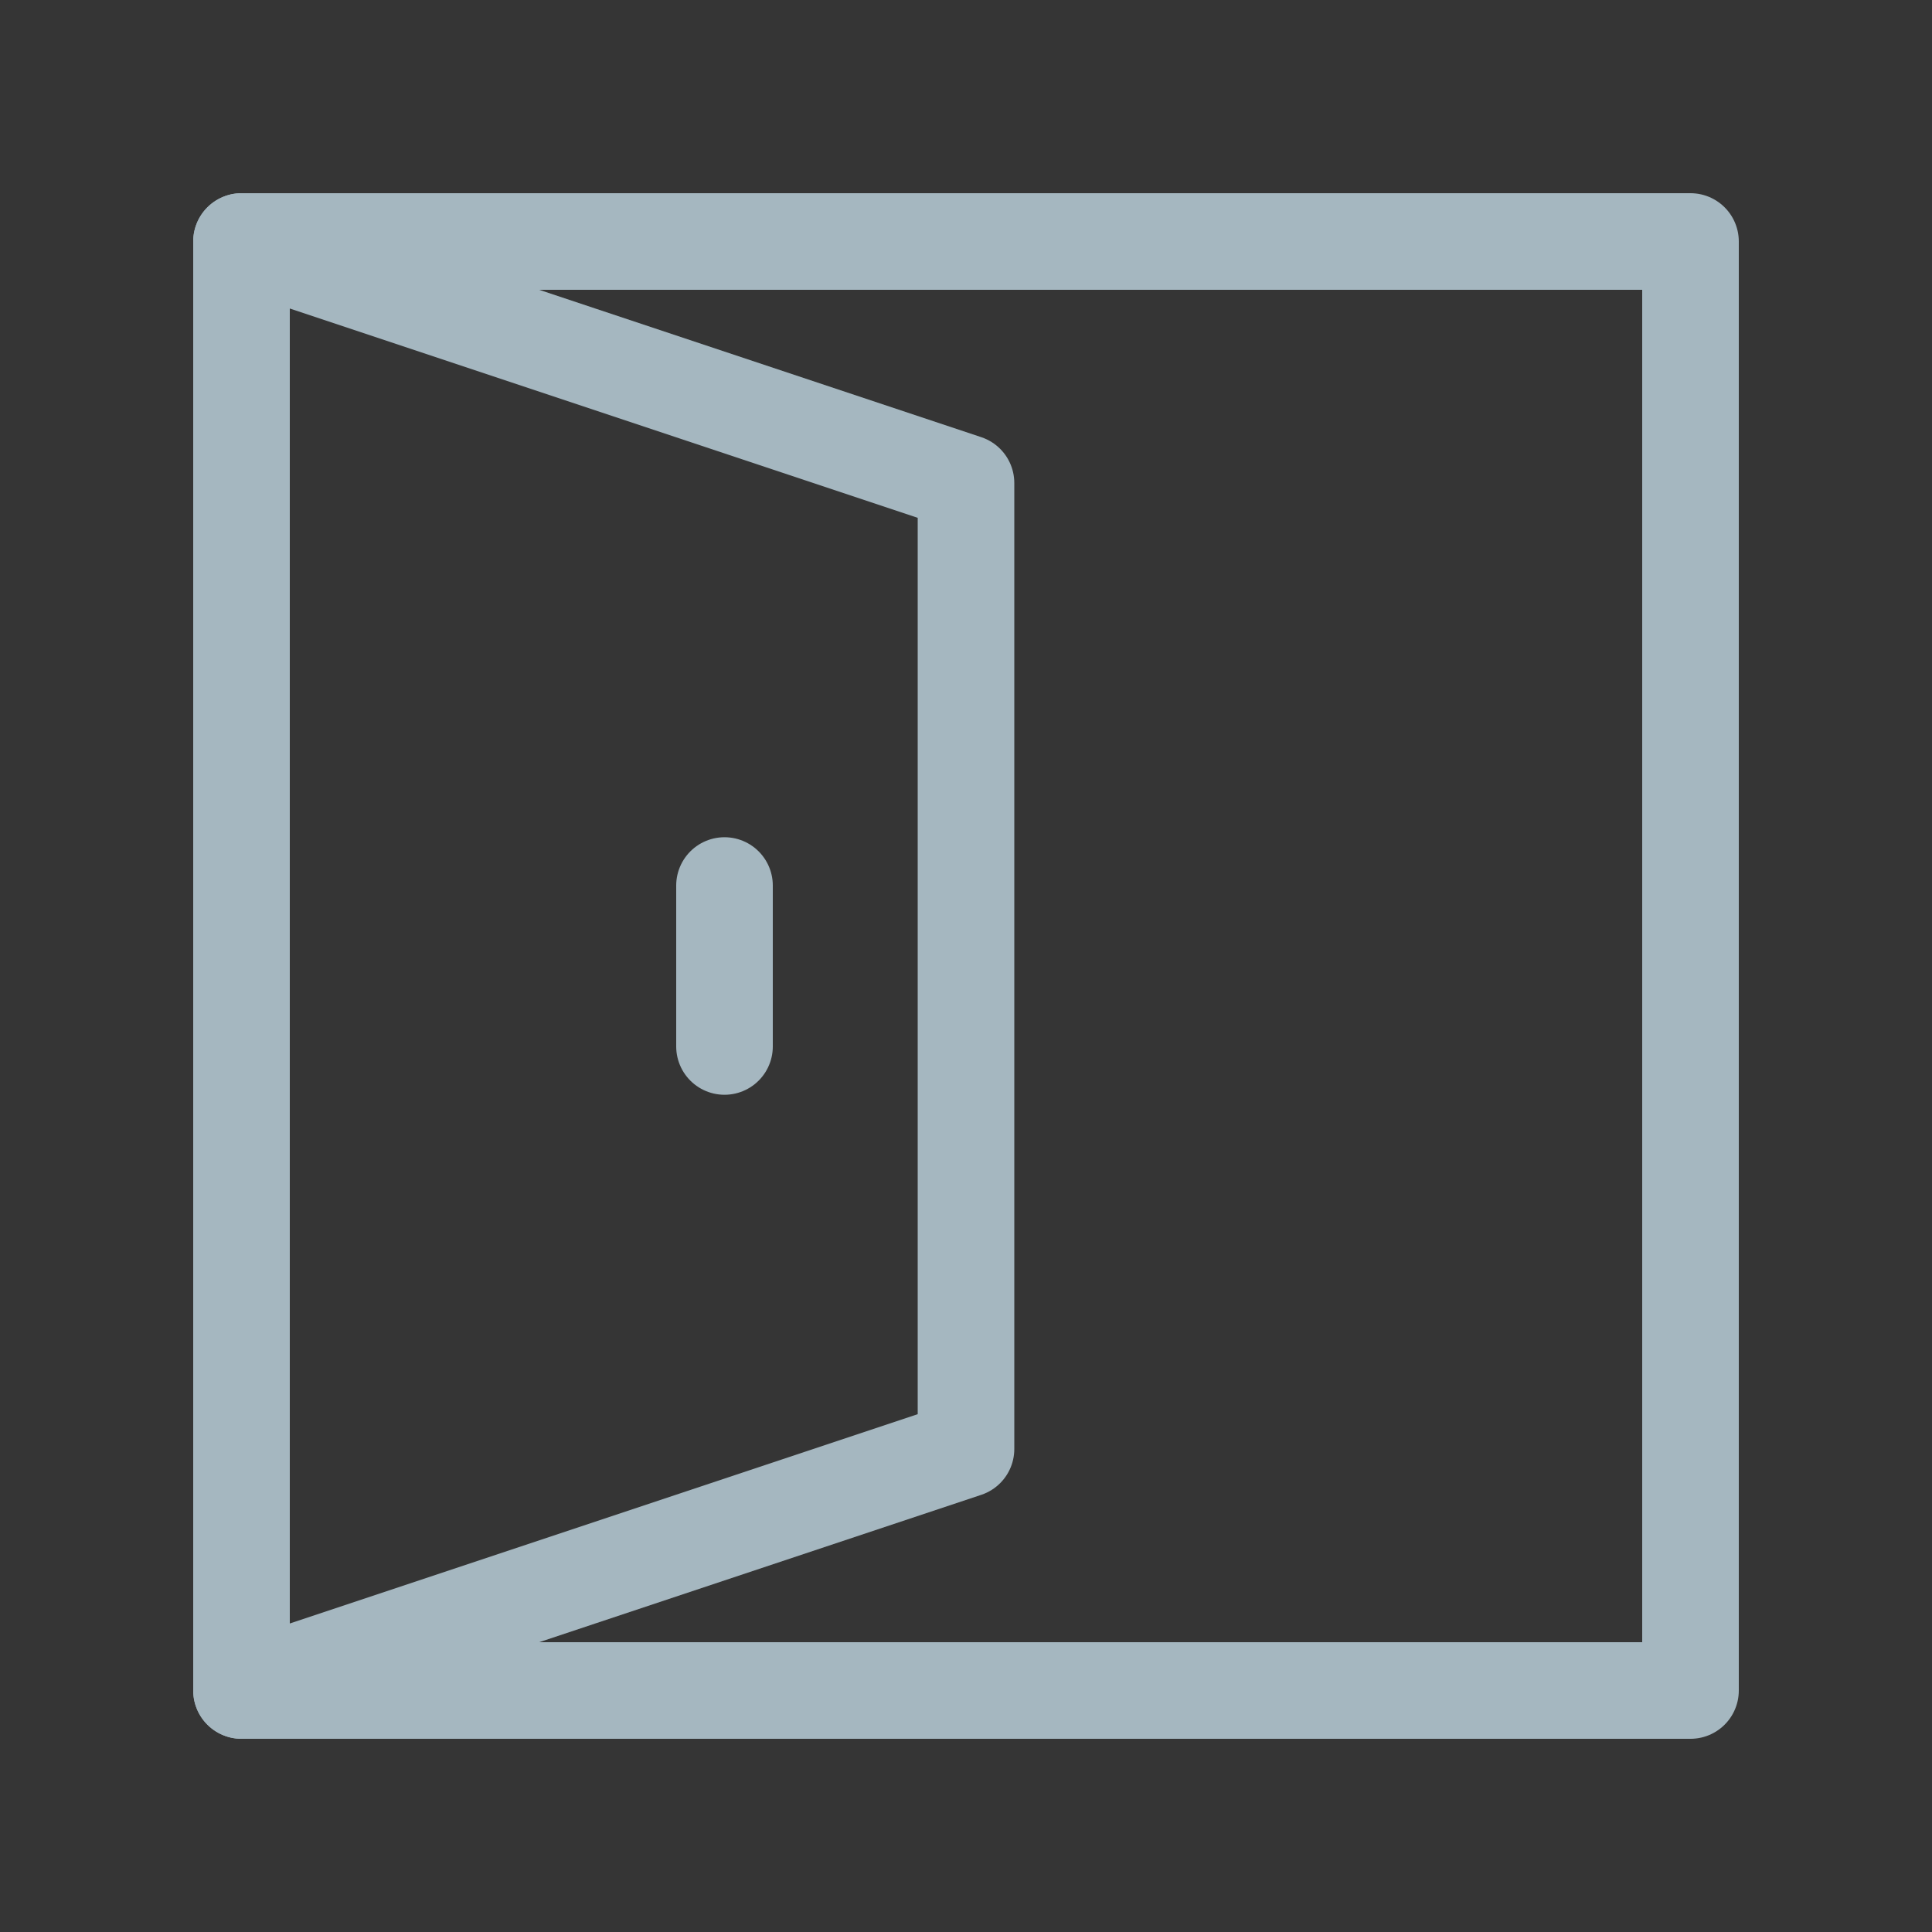 <?xml version="1.0" encoding="UTF-8"?>
<svg width="20px" height="20px" viewBox="0 0 20 20" version="1.1" xmlns="http://www.w3.org/2000/svg" xmlns:xlink="http://www.w3.org/1999/xlink">
    <rect x="0" y="0" width="20" height="20" fill="#333333" stroke="none"/>
    <title>push-door</title>
    <g id="Page-1" stroke="none" stroke-width="1" fill="none" fill-rule="evenodd">
        <g id="push-door">
            <rect id="Rectangle" fill-opacity="0.01" fill="#FFFFFF" fill-rule="nonzero" x="0" y="0" width="20" height="20"></rect>
            <polyline id="Path" stroke="#A5B7C0" stroke-linecap="round" stroke-linejoin="round" points="2.5 2.5 17.5 2.5 17.5 17.5 2.5 17.5"></polyline>
            <polygon id="Path" stroke="#A5B7C0" stroke-linecap="round" stroke-linejoin="round" points="2.5 2.5 2.5 17.5 10 15 10 5"></polygon>
            <line x1="7.5" y1="9.167" x2="7.5" y2="10.833" id="Path" stroke="#A5B7C0" stroke-linecap="round" stroke-linejoin="round"></line>
        </g>
    </g>
</svg>
